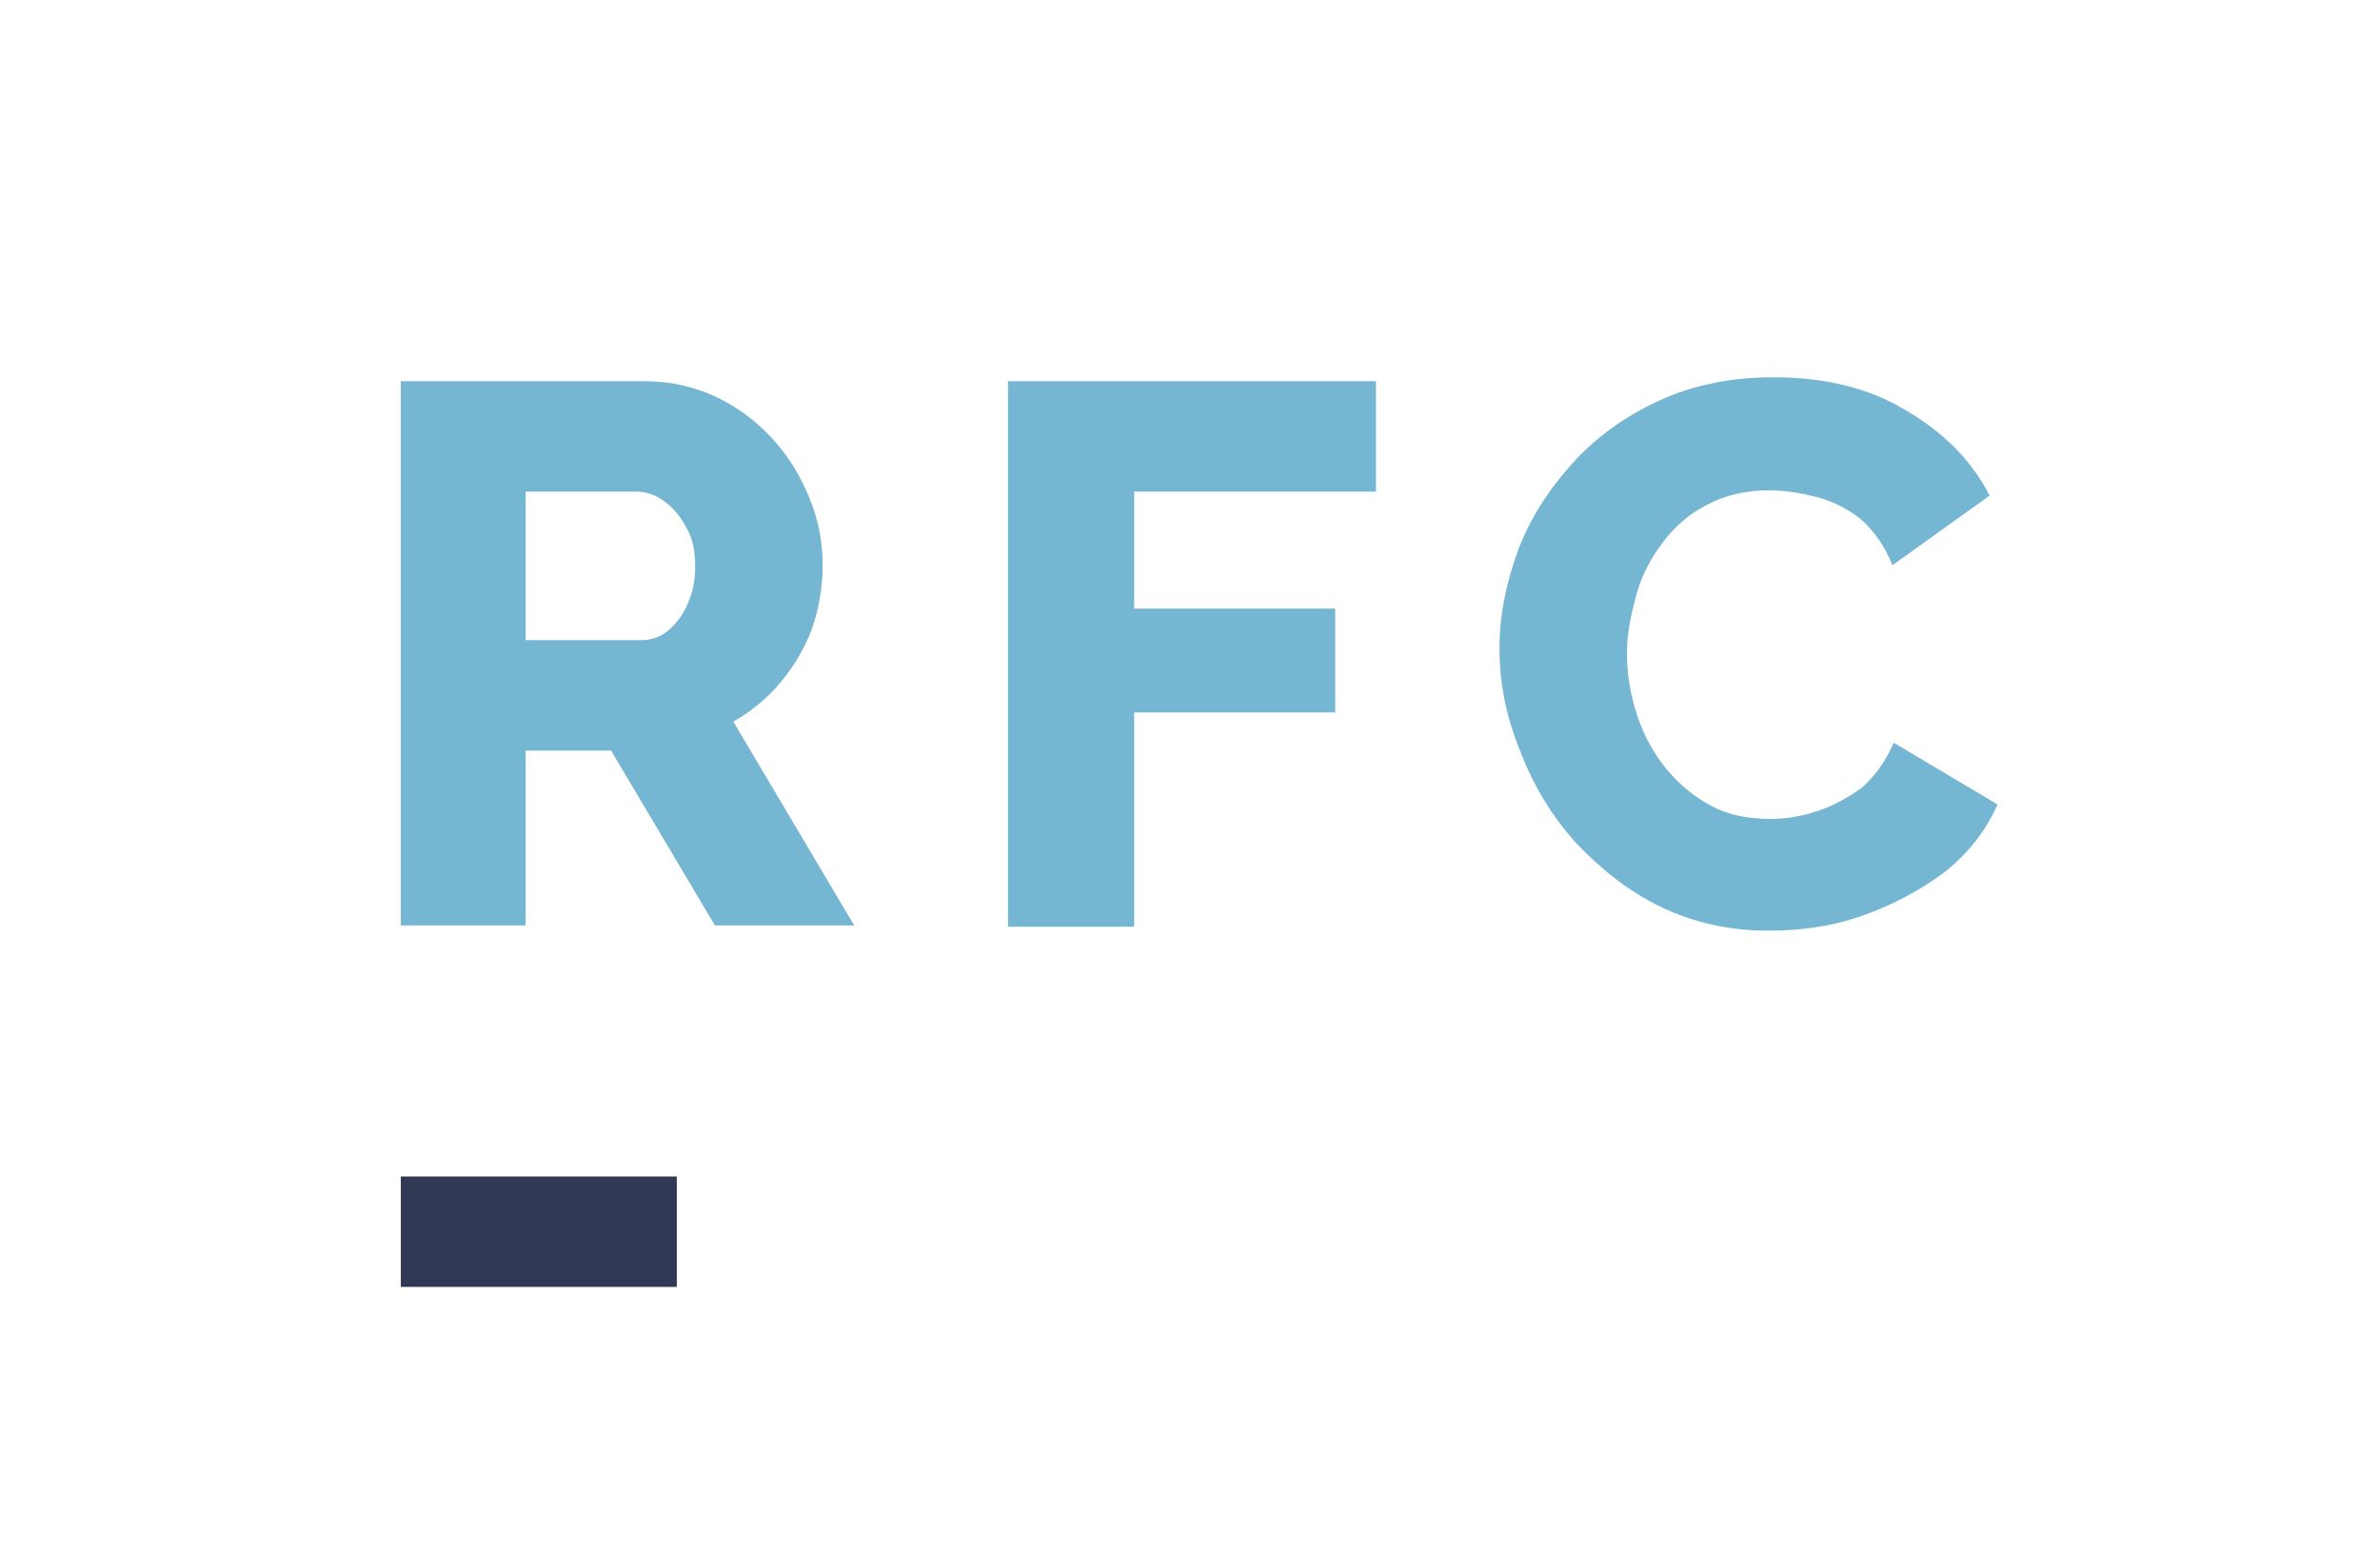 <?xml version="1.0" encoding="utf-8"?>
<!-- Generator: Adobe Illustrator 25.3.0, SVG Export Plug-In . SVG Version: 6.00 Build 0)  -->
<svg version="1.1" id="Layer_1" xmlns="http://www.w3.org/2000/svg" xmlns:xlink="http://www.w3.org/1999/xlink" x="0px" y="0px"
	 viewBox="0 0 181.1 118.3" style="enable-background:new 0 0 181.1 118.3;" xml:space="preserve">
<style type="text/css">
	.st0{fill:#323955;}
	.st1{fill:#75B6D2;}
</style>
<g>
	<path class="st0" d="M30.5,97.9v-8.4h21v8.4H30.5z"/>
	<g>
		<g>
			<path class="st1" d="M30.5,70.4V29H49c2,0,3.8,0.4,5.5,1.2c1.7,0.8,3.1,1.9,4.3,3.2c1.2,1.3,2.1,2.8,2.8,4.5c0.7,1.7,1,3.4,1,5.1
				c0,1.7-0.3,3.3-0.8,4.8c-0.6,1.6-1.4,2.9-2.4,4.1c-1,1.2-2.2,2.2-3.6,3L65,70.4H54.4l-7.9-13.3H40v13.3H30.5z M40,48.7h8.8
				c0.7,0,1.4-0.2,2-0.7c0.6-0.5,1.1-1.1,1.5-2c0.4-0.9,0.6-1.8,0.6-2.9c0-1.2-0.2-2.2-0.7-3c-0.4-0.8-1-1.5-1.7-2
				c-0.7-0.5-1.4-0.7-2.1-0.7H40V48.7z"/>
			<path class="st1" d="M76.7,70.4V29h28v8.4H86.3v8.9h15.3v7.9H86.3v16.3H76.7z"/>
			<path class="st1" d="M114.1,49.3c0-2.5,0.5-4.9,1.4-7.4c0.9-2.4,2.3-4.6,4.1-6.6c1.8-2,4-3.6,6.6-4.8c2.6-1.2,5.5-1.8,8.7-1.8
				c3.9,0,7.3,0.8,10.1,2.5c2.9,1.7,5,3.8,6.4,6.5L144,43c-0.6-1.5-1.4-2.6-2.4-3.5c-1-0.8-2.2-1.4-3.4-1.7
				c-1.2-0.3-2.4-0.5-3.6-0.5c-1.8,0-3.4,0.4-4.7,1.1c-1.4,0.7-2.5,1.7-3.4,2.9c-0.9,1.2-1.6,2.5-2,4c-0.4,1.5-0.7,2.9-0.7,4.4
				c0,1.7,0.3,3.3,0.8,4.8c0.5,1.5,1.3,2.9,2.2,4c1,1.2,2.1,2.1,3.4,2.8c1.3,0.7,2.8,1,4.5,1c1.2,0,2.4-0.2,3.6-0.6
				c1.2-0.4,2.3-1,3.4-1.8c1-0.9,1.8-2,2.4-3.4l7.9,4.7c-0.9,2-2.2,3.7-4.1,5.2c-1.9,1.4-4,2.5-6.3,3.3c-2.3,0.8-4.7,1.1-7,1.1
				c-3,0-5.7-0.6-8.2-1.8c-2.5-1.2-4.6-2.9-6.5-4.9c-1.8-2-3.2-4.3-4.2-6.9C114.6,54.5,114.1,52,114.1,49.3z"/>
		</g>
	</g>
</g>
</svg>
